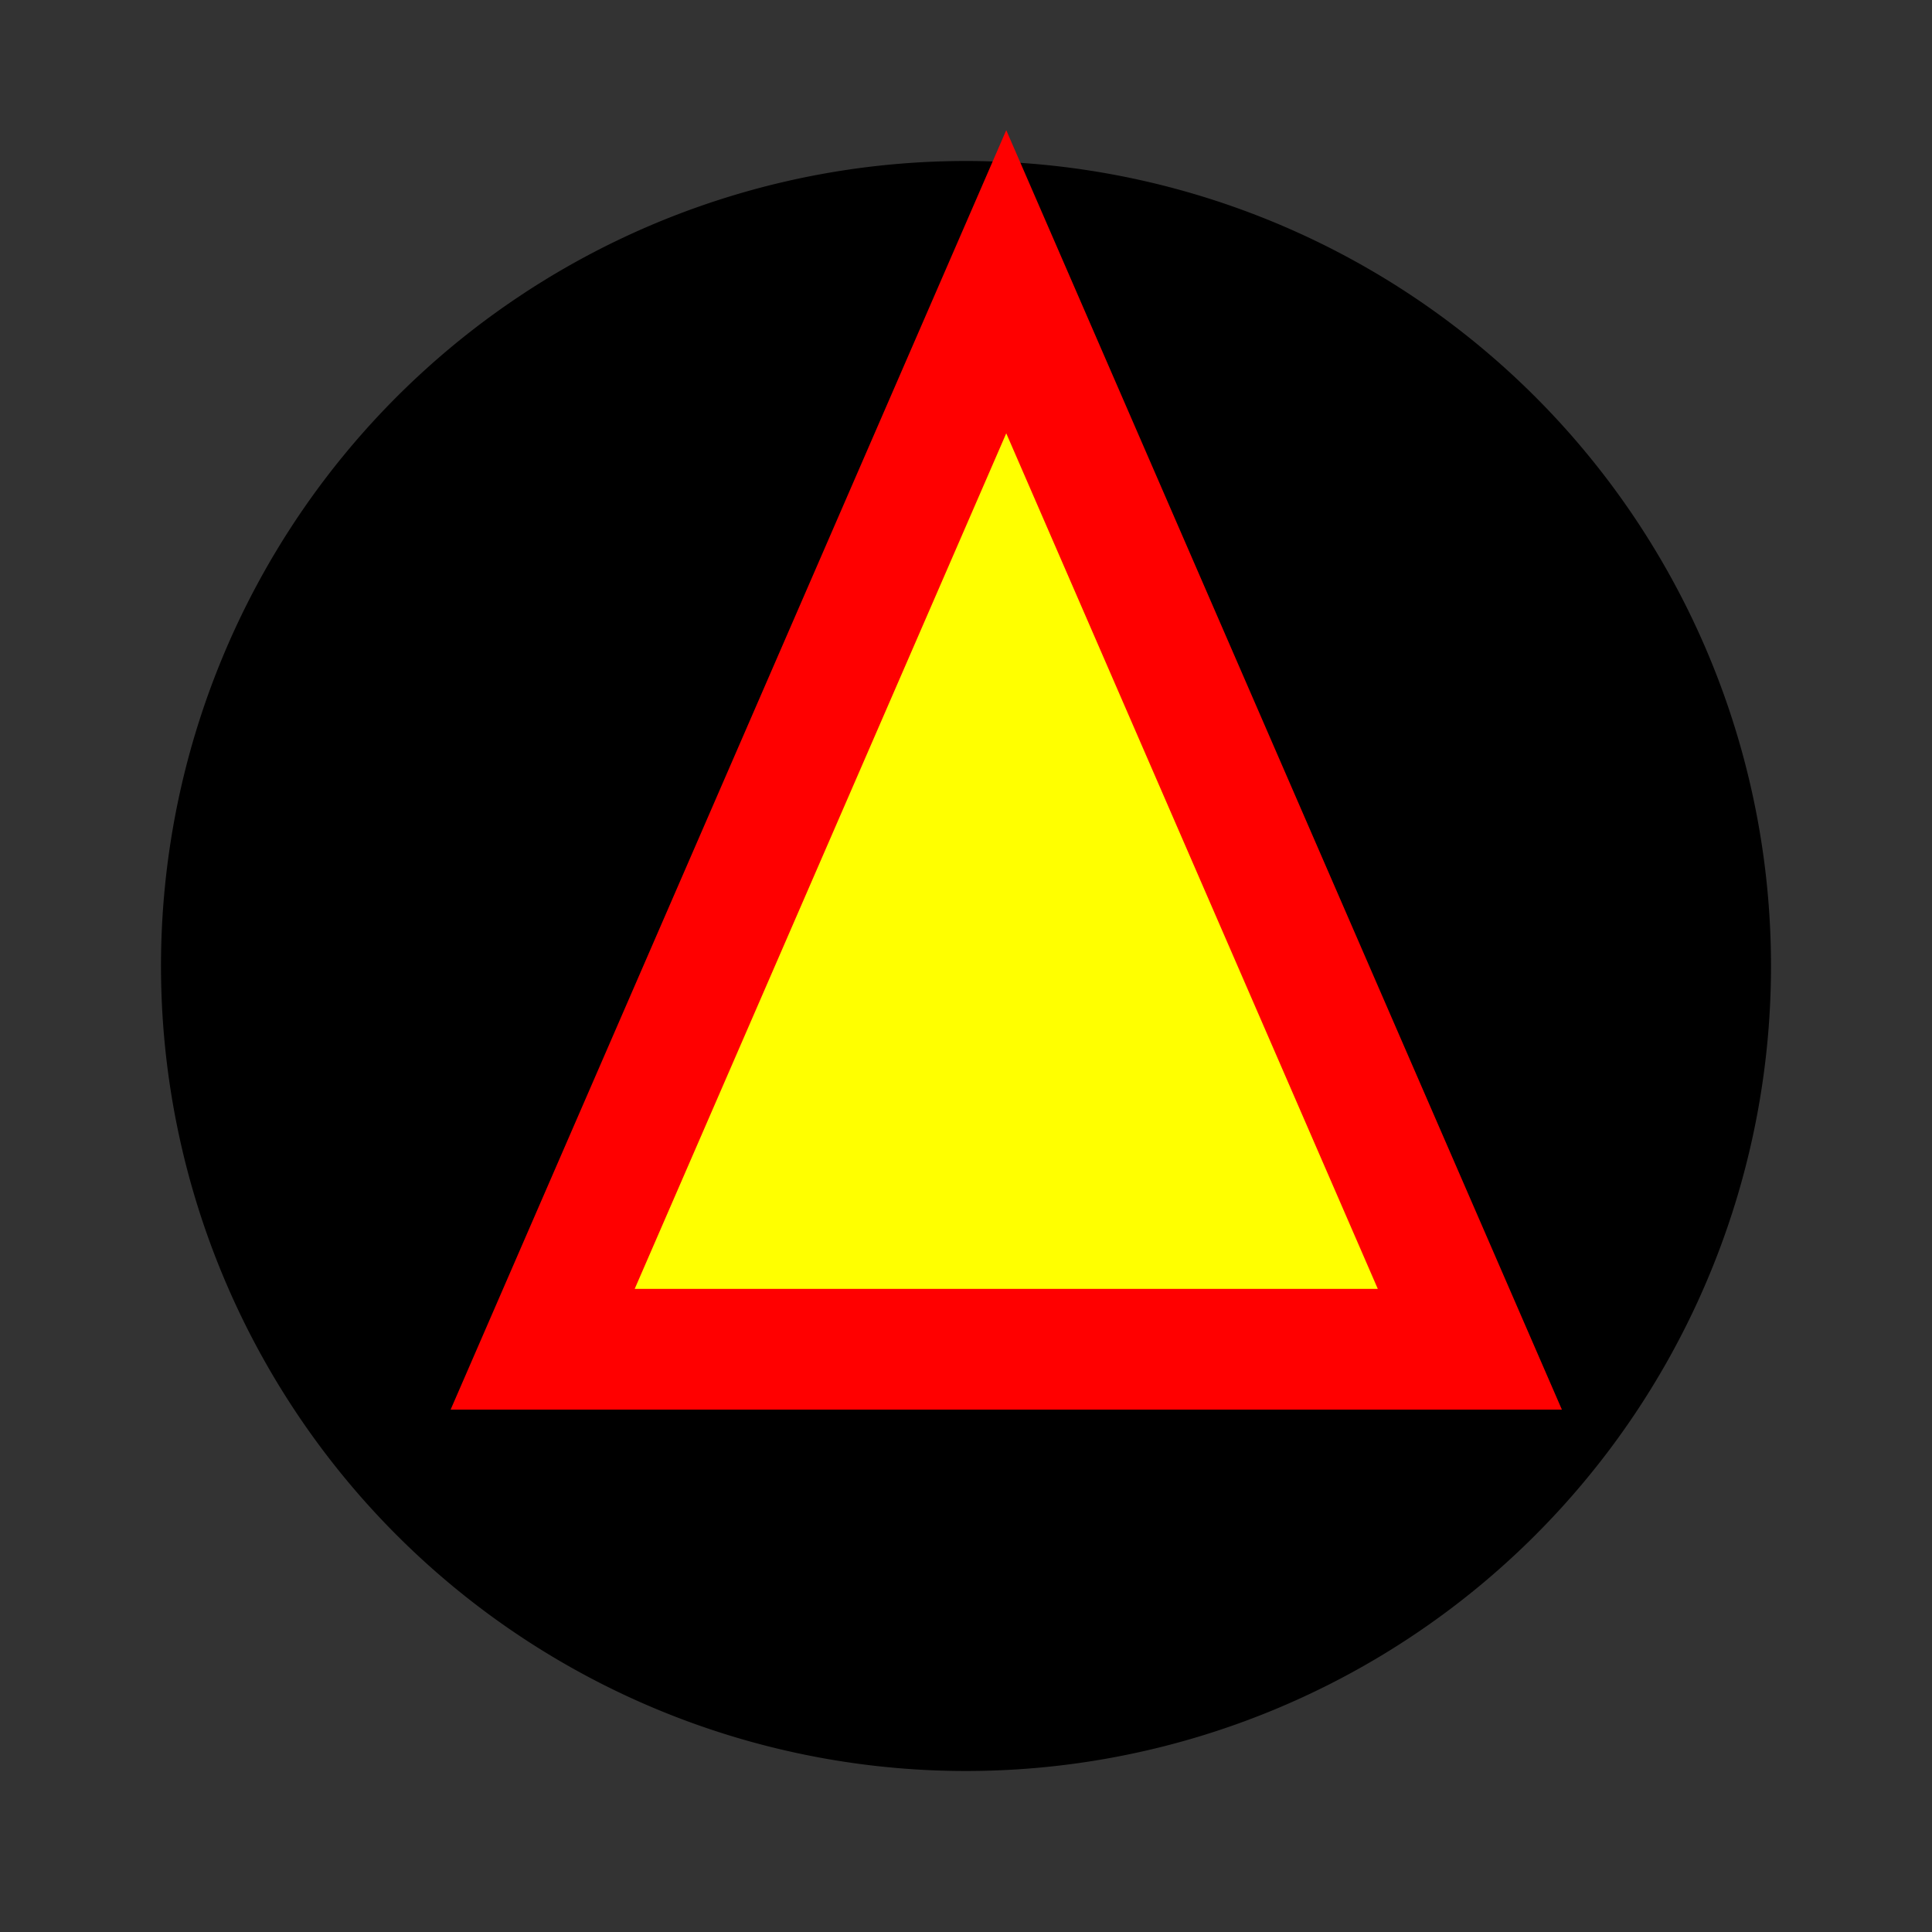 <svg xmlns="http://www.w3.org/2000/svg" viewBox="0 0 24 24" class="icon icon-star-compass">
  <rect x="0" y="0" width="24" height="24" fill="#333333" stroke="none"/>
  <path d="M12,2A10,10,0,1,0,22,12,10,10,0,0,0,12,2Zm2.83,13.14l-1.53-.89a2.1,2.1,0,0,1-.44.05h0a2.1,2.1,0,0,1-.44-.05l-1.53,.89,.62-2.07a2.1,2.1,0,0,1-1.63-1.16H9.16l2.07-.62,.89-1.53,.89,1.53,2.07,.62H15.46A2.1,2.1,0,0,1,14.83,15.14Z"/>
  <polygon class="star-point" points="6.741 16.761 12.5 3.5 18.259 16.761 6.741 16.761" style="fill:#ff0; stroke:#f00; stroke-width:1.5"/>
</svg>